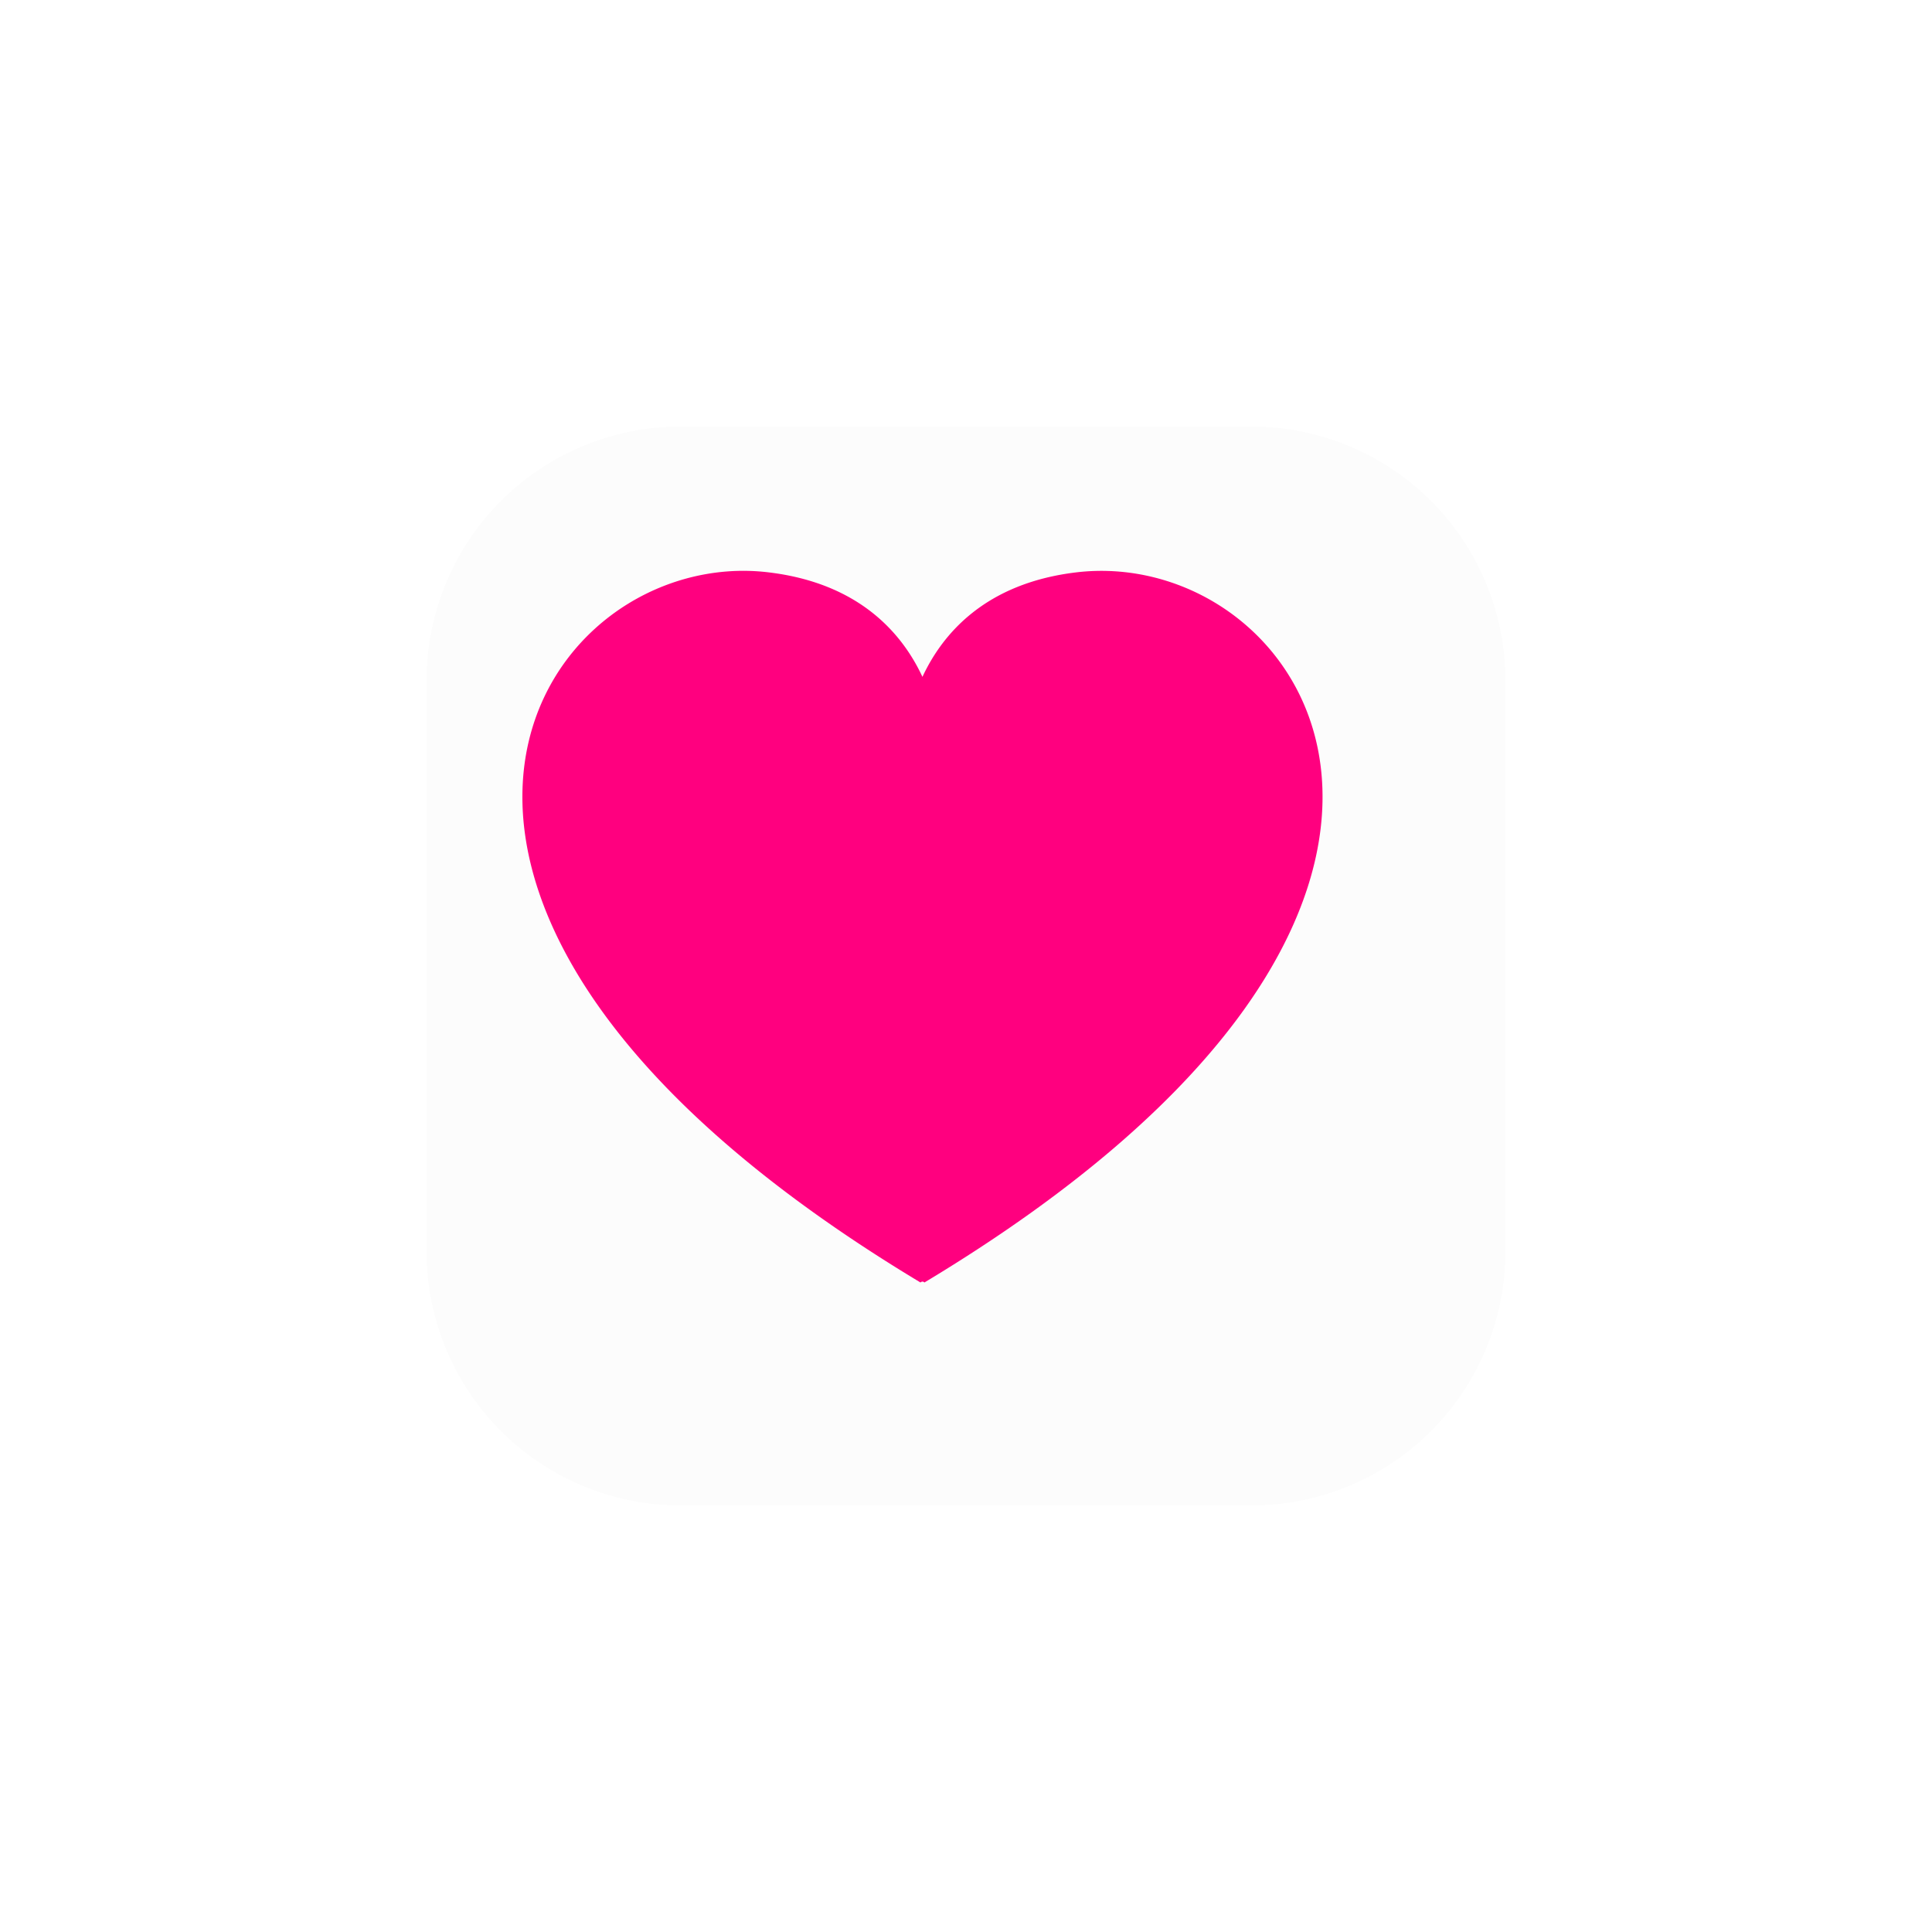 <svg xmlns="http://www.w3.org/2000/svg" xmlns:xlink="http://www.w3.org/1999/xlink" width="135.867" height="135.867" viewBox="0 0 135.867 135.867"><defs><clipPath id="a"><rect width="135.867" height="135.867" fill="none"/></clipPath><filter id="b" x="0" y="0" width="135.867" height="135.867" filterUnits="userSpaceOnUse"><feOffset dx="3" dy="3" input="SourceAlpha"/><feGaussianBlur stdDeviation="10" result="c"/><feFlood flood-opacity="0.161"/><feComposite operator="in" in2="c"/><feComposite in="SourceGraphic"/></filter></defs><g clip-path="url(#a)"><g transform="translate(2 2)"><g transform="matrix(1, 0, 0, 1, -2, -2)" filter="url(#b)"><path d="M17.851,0H58.016A17.851,17.851,0,0,1,75.867,17.851V58.016A17.851,17.851,0,0,1,58.016,75.867H17.851A17.851,17.851,0,0,1,0,58.016V17.851A17.851,17.851,0,0,1,17.851,0Z" transform="translate(27 27)" fill="#fcfcfc"/></g><g transform="translate(28 22.867)"><path d="M142.836,16.281c-15.8-.284-30.423,24.427,12.177,50.047a.179.179,0,0,1,.273,0c43.974-26.446,26.977-51.92,10.648-49.937-6.366.773-9.37,4.306-10.785,7.345-1.415-3.039-4.419-6.571-10.785-7.345a14.89,14.89,0,0,0-1.529-.109h0Z" transform="translate(-120.278 -1.003)" fill="#ff007f" fill-rule="evenodd"/></g></g></g></svg>